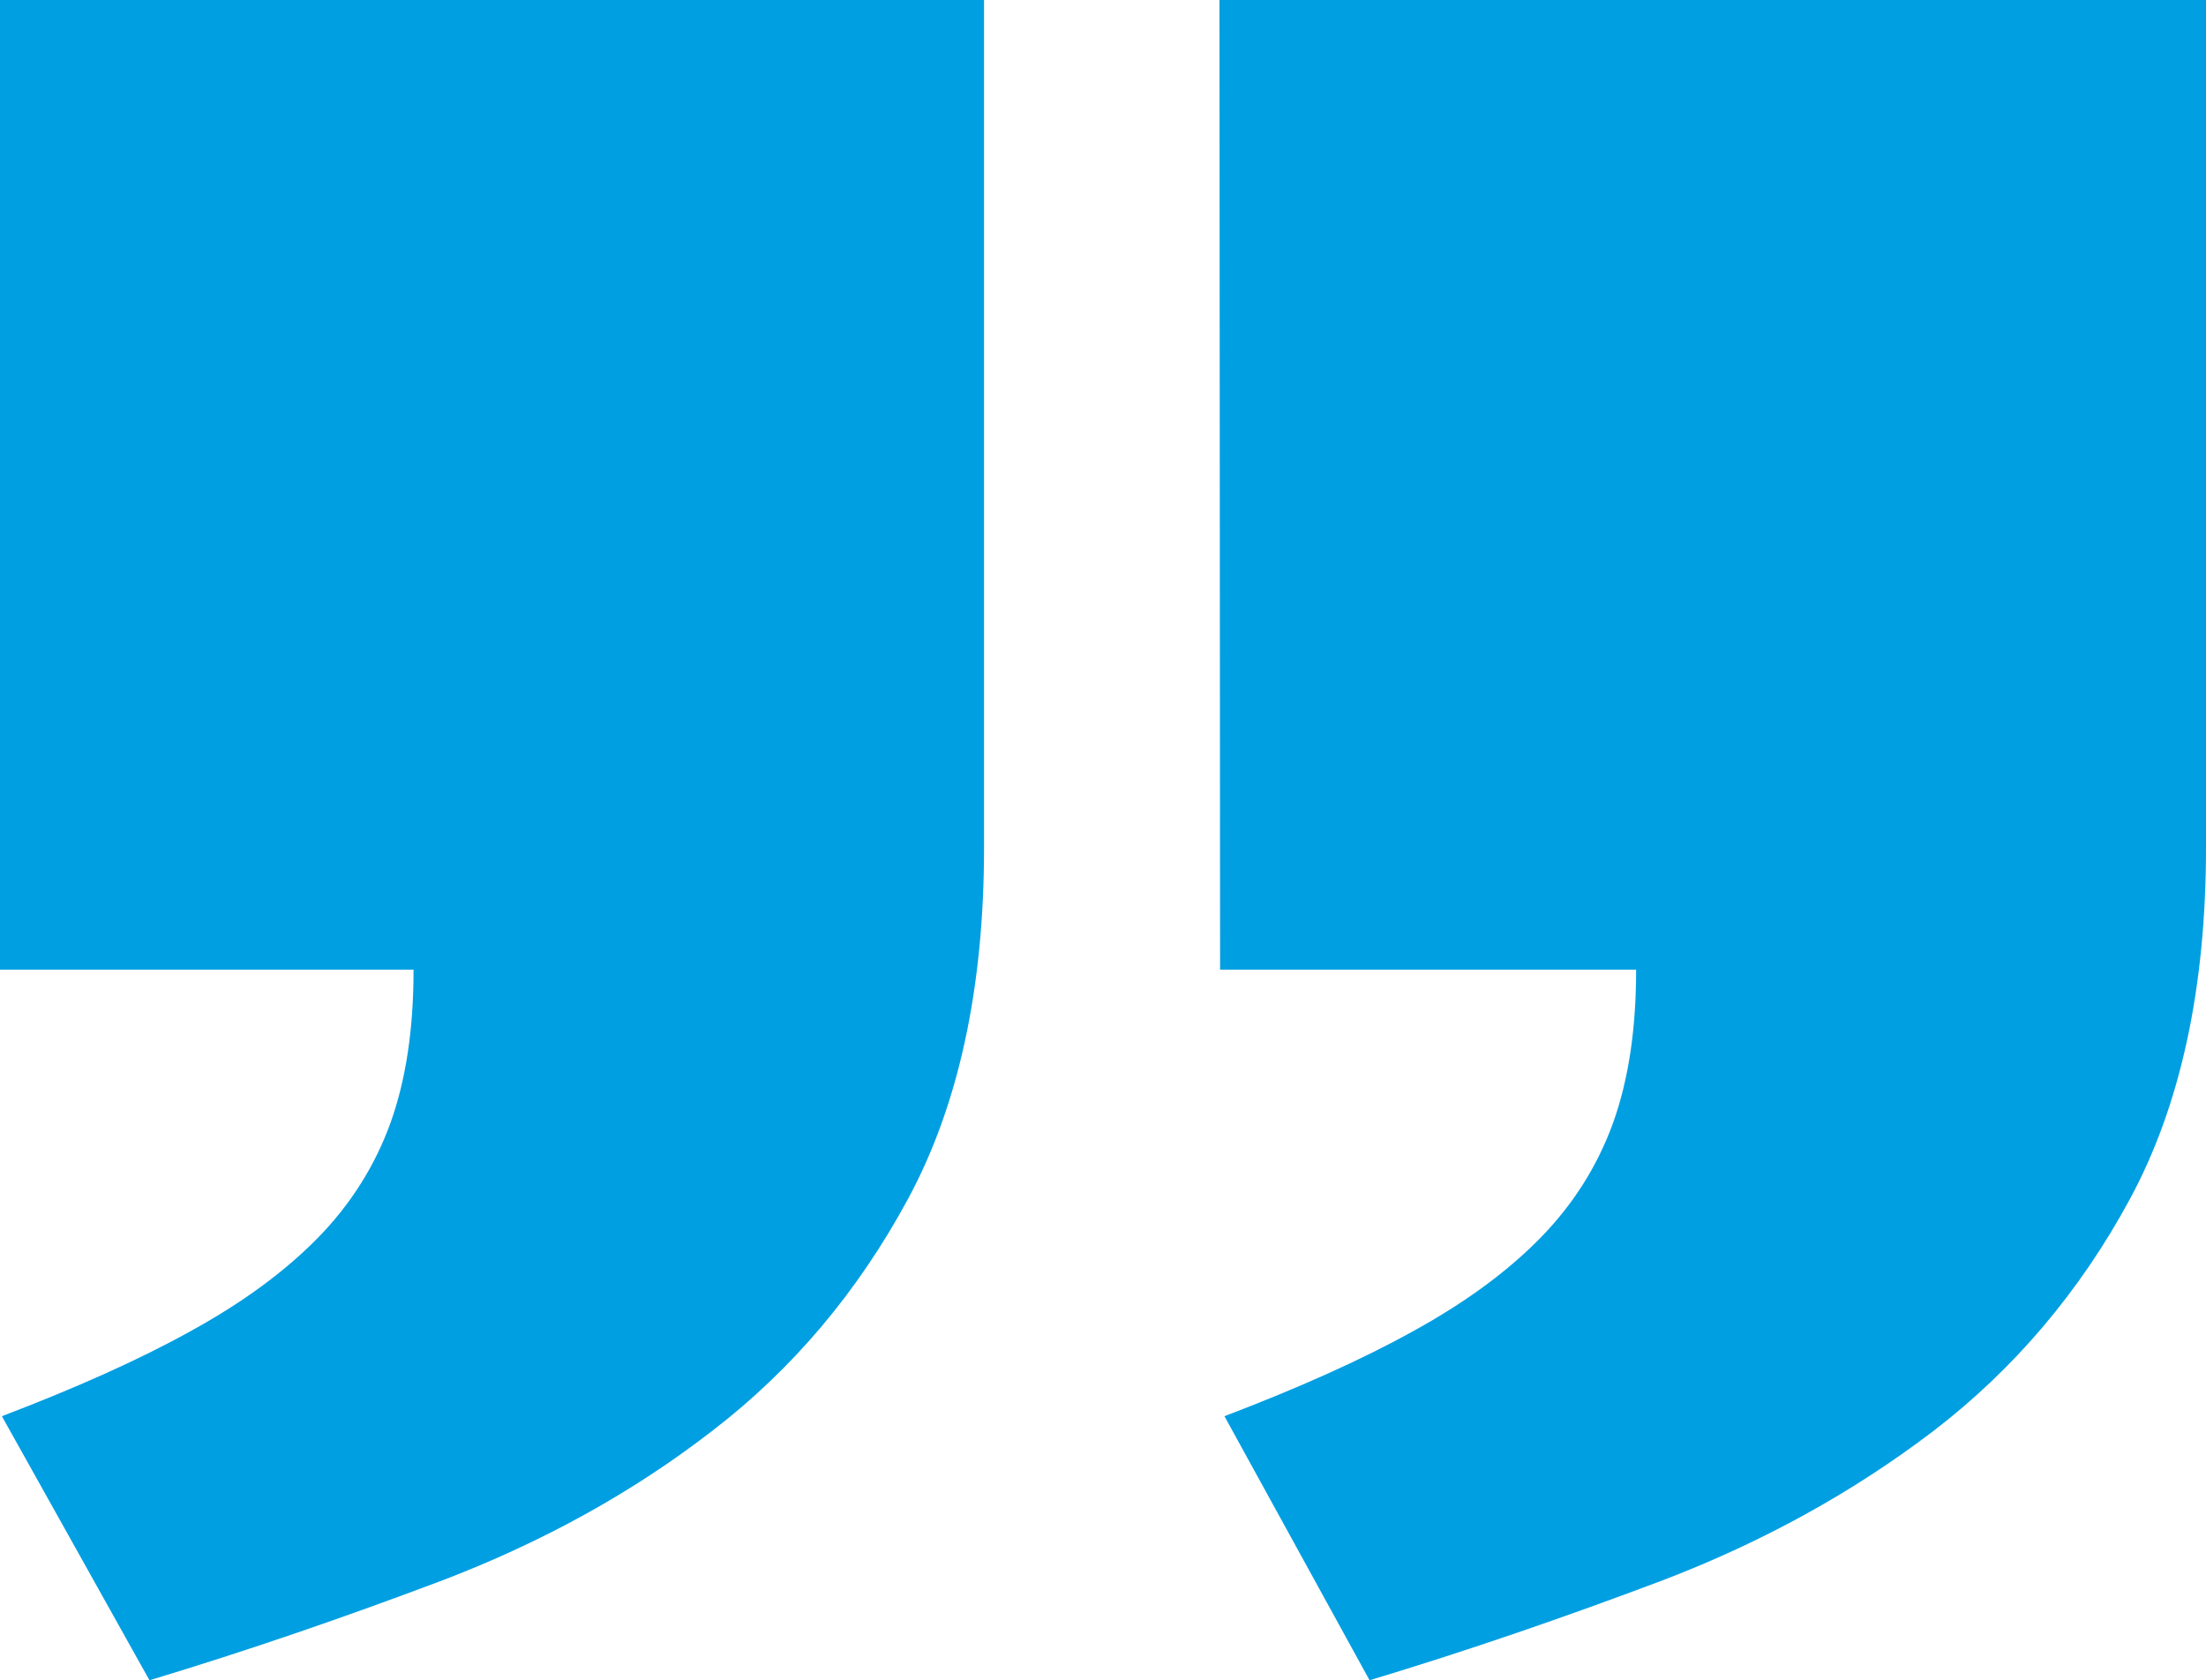 <?xml version="1.0" encoding="utf-8"?>
<!-- Generator: Adobe Illustrator 25.4.1, SVG Export Plug-In . SVG Version: 6.00 Build 0)  -->
<svg version="1.1" id="Laag_1" xmlns="http://www.w3.org/2000/svg" xmlns:xlink="http://www.w3.org/1999/xlink" x="0px" y="0px"
	 viewBox="0 0 354.2 269.8" style="enable-background:new 0 0 354.2 269.8;" xml:space="preserve">
<style type="text/css">
	.st0{fill:#009FE2;}
</style>
<path class="st0" d="M195.8,0h158.4v136.1c0,22.6-4.1,41.4-12.2,56.4s-18.7,27.4-31.6,37.3c-13,9.9-27.4,17.8-43.3,23.9
	c-15.9,6-31.6,11.4-47.2,16.1l-23.3-42.4c11.8-4.5,21.9-9,30.2-13.6c8.4-4.6,15.2-9.6,20.5-15s9.2-11.6,11.7-18.5
	c2.5-7,3.7-15.1,3.7-24.6h-66.8L195.8,0L195.8,0z M0,0h158v136.1c0,22.6-4.1,41.4-12.2,56.4c-8.1,15-18.6,27.4-31.5,37.3
	c-12.8,9.9-27.2,17.8-43.1,23.9c-15.9,6-31.6,11.4-47.2,16.1L0.3,227.4c11.8-4.5,21.9-9,30.2-13.6c8.4-4.6,15.2-9.6,20.5-15
	s9.2-11.6,11.7-18.5c2.5-7,3.7-15.1,3.7-24.6H0V0z"/>
</svg>

